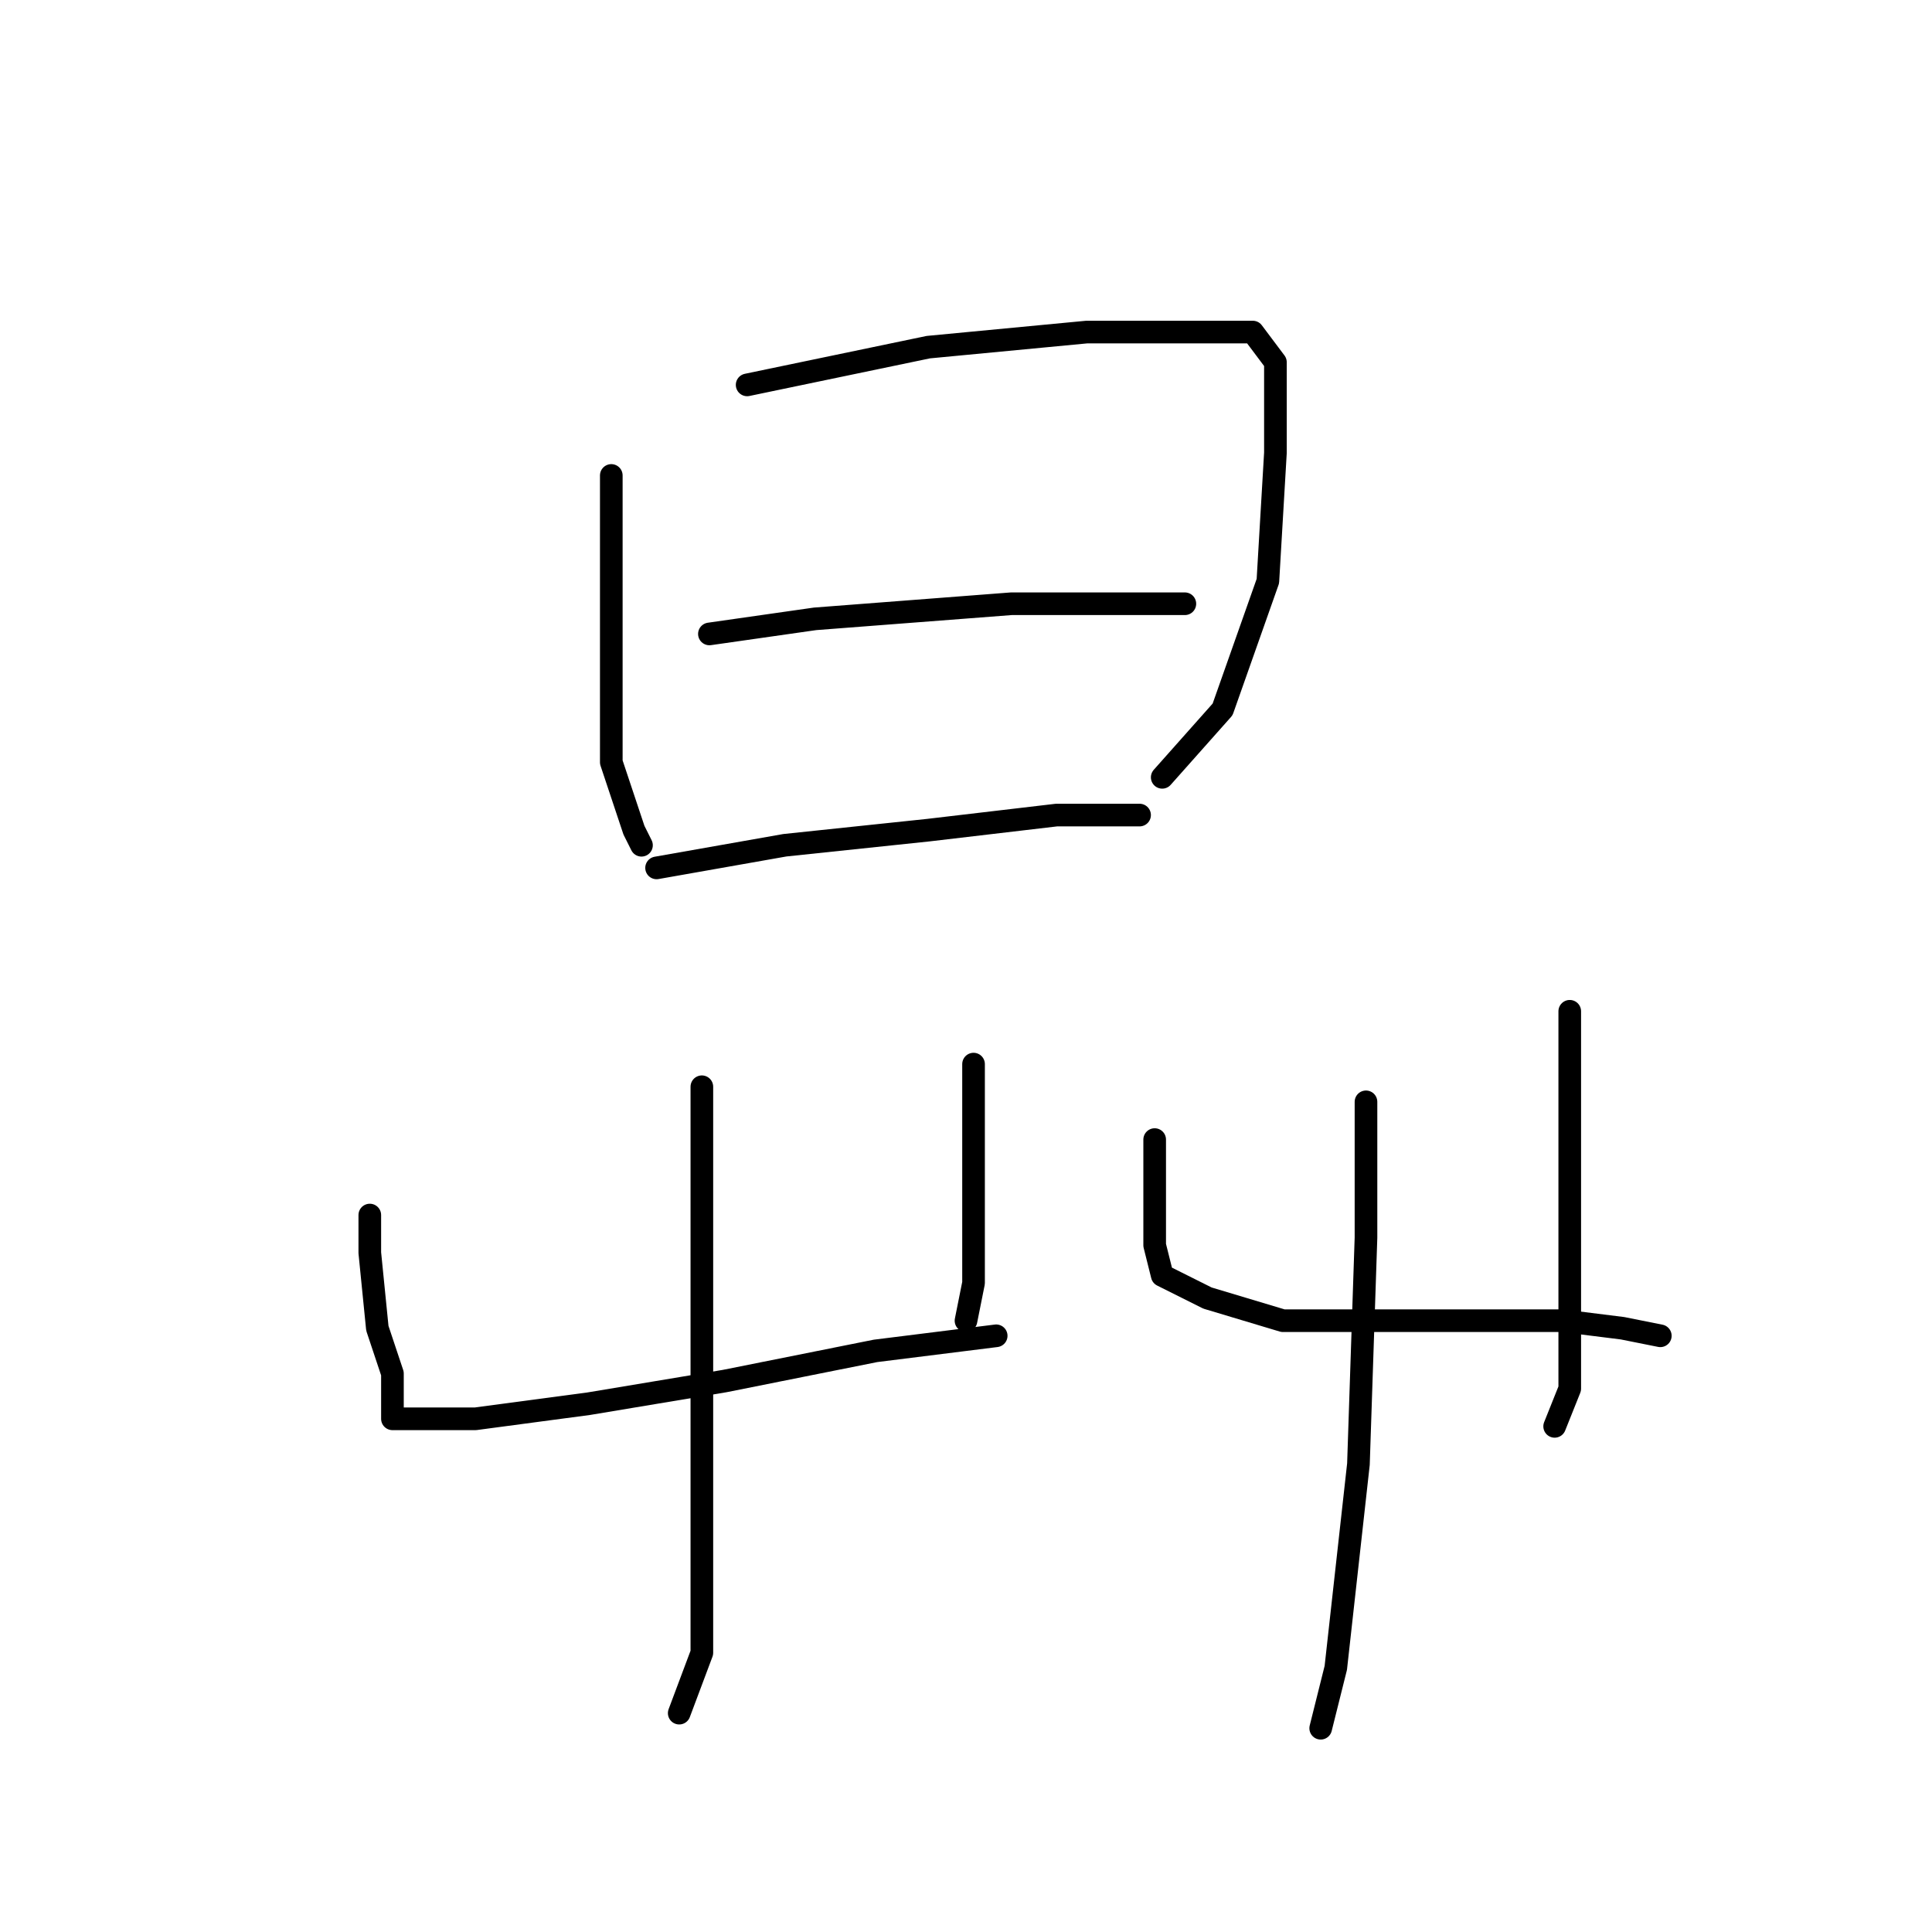 <?xml version="1.0" standalone="no"?>
    <svg width="256" height="256" xmlns="http://www.w3.org/2000/svg" version="1.1">
    <polyline stroke="black" stroke-width="3" stroke-linecap="round" fill="transparent" stroke-linejoin="round" points="81 63 81 78 81 87 81 101 84 110 85 112 85 112 " />
        <polyline stroke="black" stroke-width="3" stroke-linecap="round" fill="transparent" stroke-linejoin="round" points="99 51 123 46 144 44 159 44 166 44 169 48 169 60 168 77 162 94 154 103 154 103 " />
        <polyline stroke="black" stroke-width="3" stroke-linecap="round" fill="transparent" stroke-linejoin="round" points="94 84 108 82 134 80 142 80 154 80 157 80 157 80 " />
        <polyline stroke="black" stroke-width="3" stroke-linecap="round" fill="transparent" stroke-linejoin="round" points="87 115 104 112 123 110 140 108 151 108 151 108 " />
        <polyline stroke="black" stroke-width="3" stroke-linecap="round" fill="transparent" stroke-linejoin="round" points="49 161 49 166 50 176 52 182 52 185 52 188 54 188 63 188 78 186 96 183 116 179 132 177 132 177 " />
        <polyline stroke="black" stroke-width="3" stroke-linecap="round" fill="transparent" stroke-linejoin="round" points="129 141 129 146 129 159 129 170 128 175 128 175 " />
        <polyline stroke="black" stroke-width="3" stroke-linecap="round" fill="transparent" stroke-linejoin="round" points="93 144 93 158 93 177 93 201 93 219 90 227 90 227 " />
        <polyline stroke="black" stroke-width="3" stroke-linecap="round" fill="transparent" stroke-linejoin="round" points="153 151 153 159 153 165 154 169 160 172 170 175 183 175 196 175 207 175 215 176 220 177 220 177 " />
        <polyline stroke="black" stroke-width="3" stroke-linecap="round" fill="transparent" stroke-linejoin="round" points="208 134 208 141 208 158 208 184 206 189 206 189 " />
        <polyline stroke="black" stroke-width="3" stroke-linecap="round" fill="transparent" stroke-linejoin="round" points="181 146 181 153 181 164 180 194 177 221 175 229 175 229 " />
        </svg>